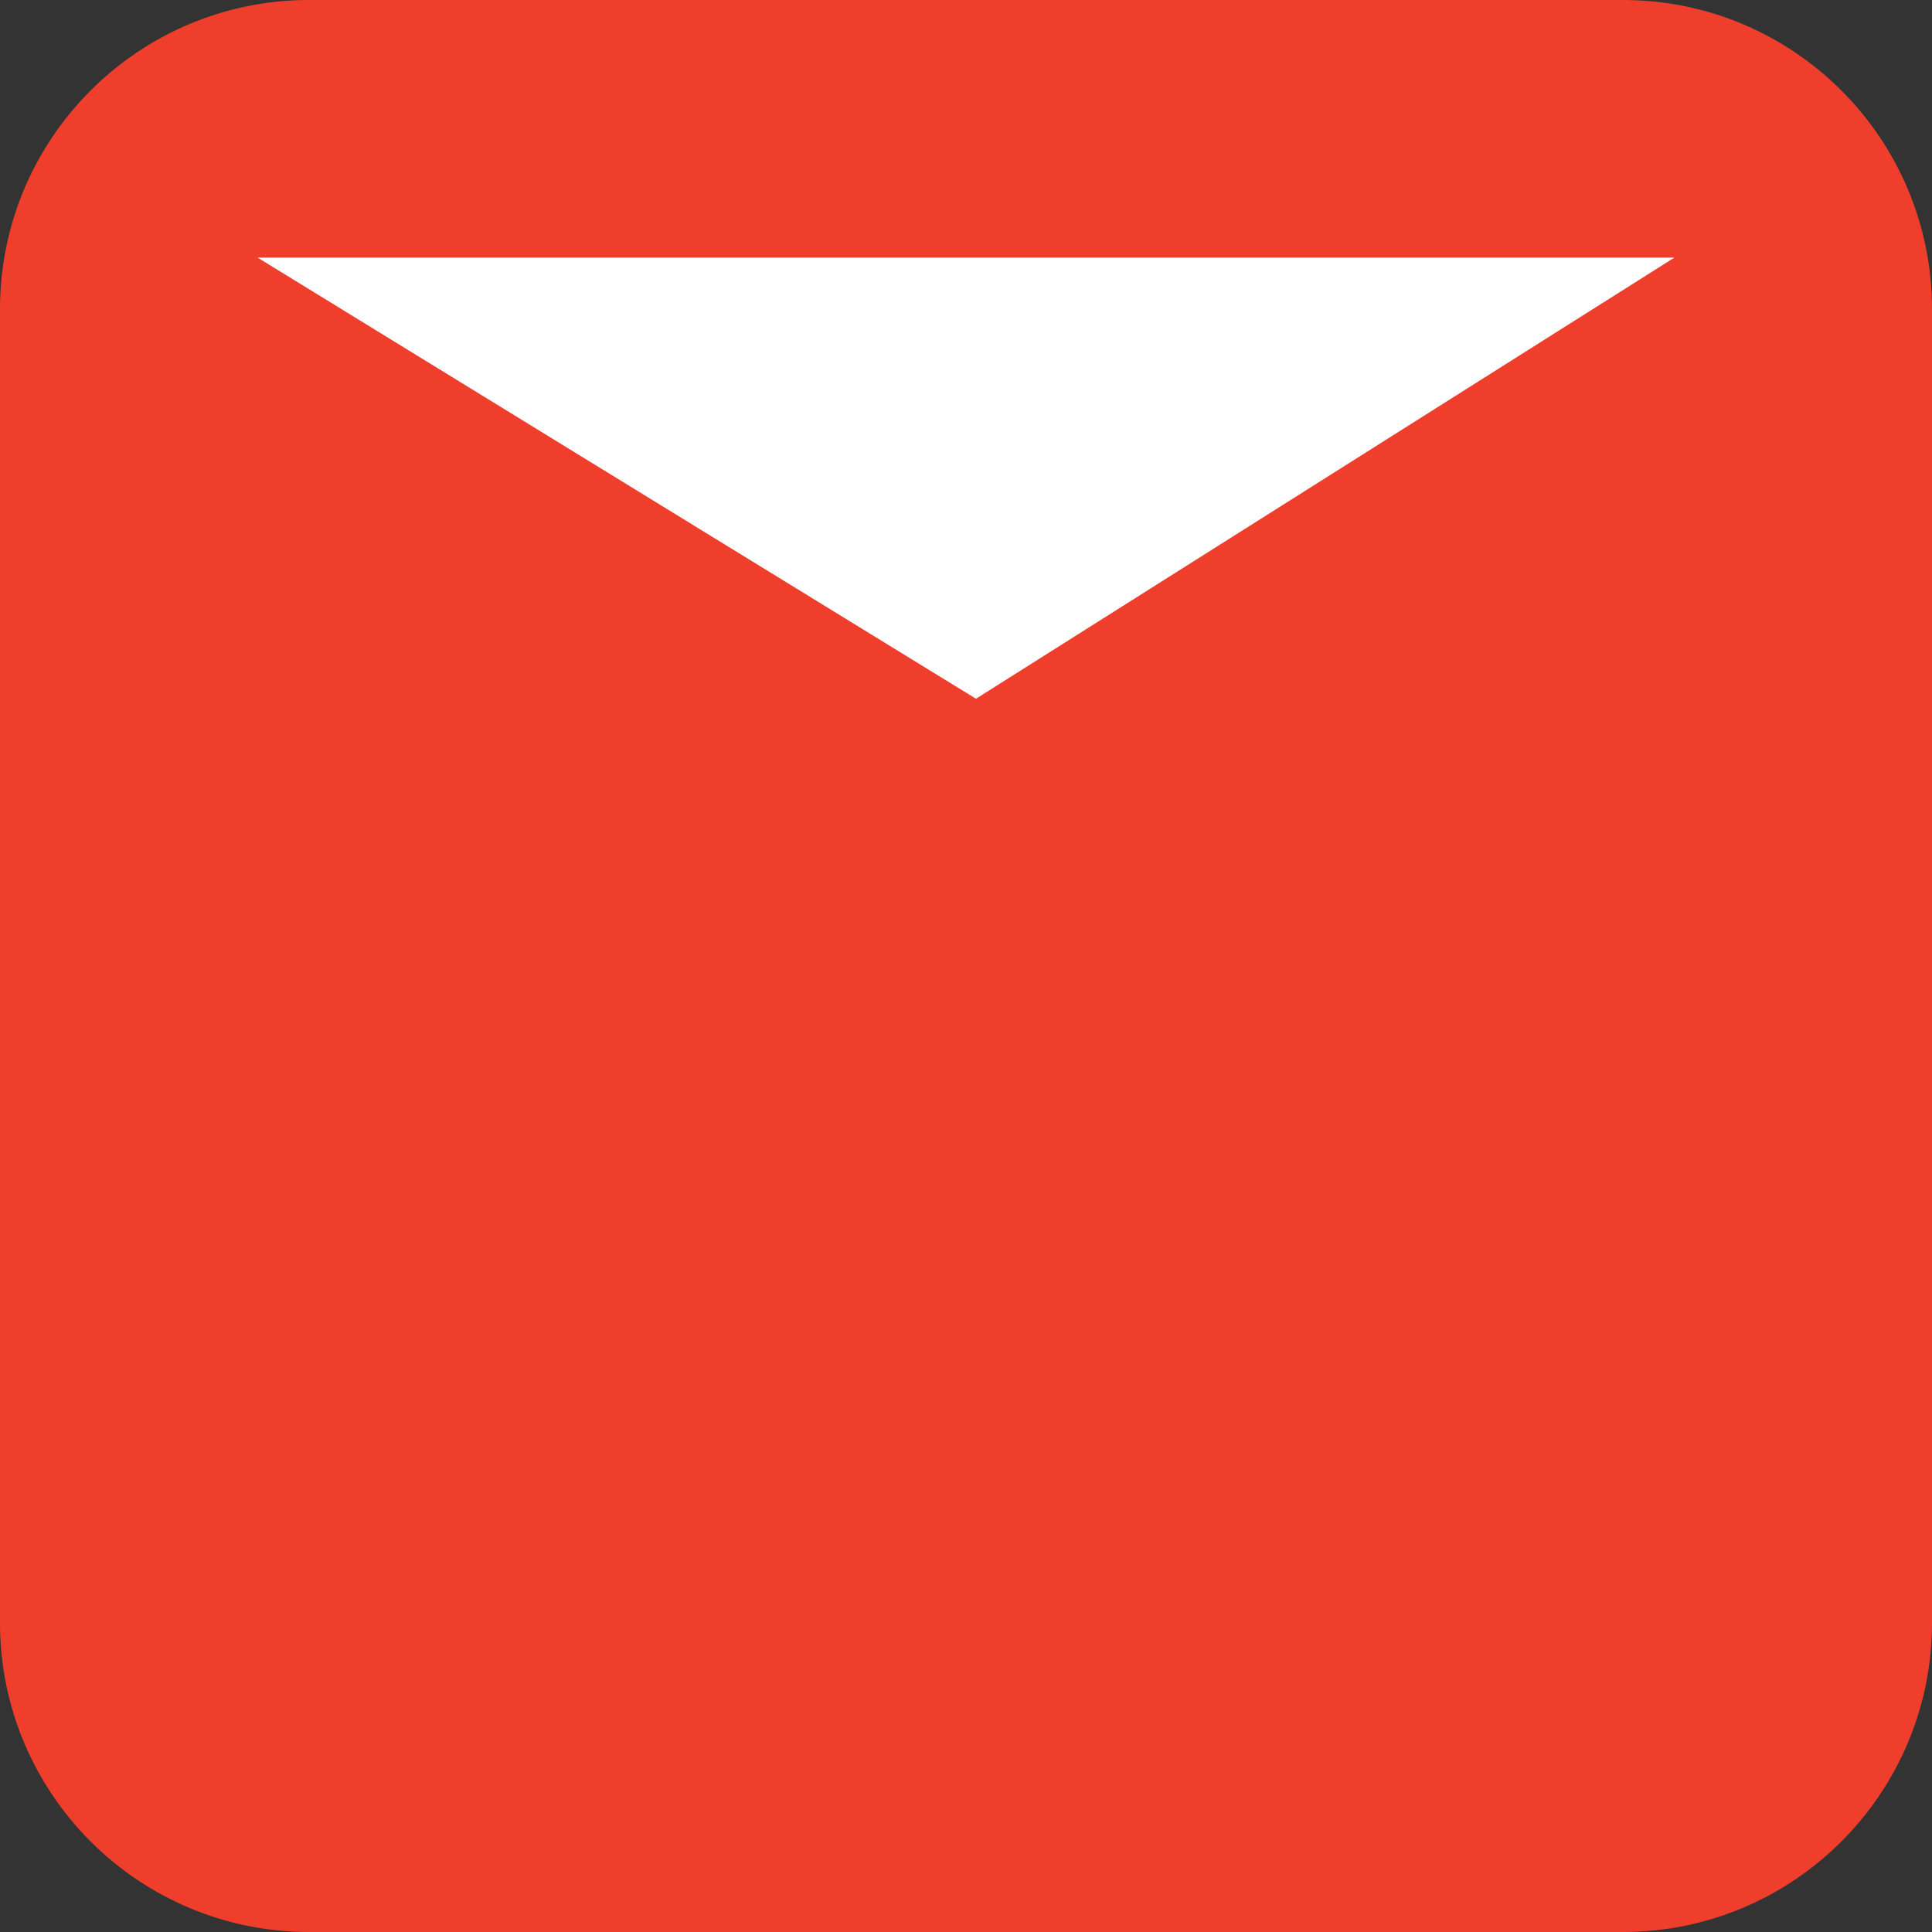 <svg xmlns="http://www.w3.org/2000/svg" xmlns:xlink="http://www.w3.org/1999/xlink" xmlns:serif="http://www.serif.com/" width="100%" height="100%" viewBox="0.6 0.6 6 6" version="1.1" xml:space="preserve" style="clip-rule:evenodd;fill-rule:evenodd;stroke-linejoin:round;stroke-miterlimit:1.414"><rect x="0.6" y="0.6" width="6" height="6" fill="#333333" stroke="none"/><g id="standard"><path id="bg" d="M6.6 1.56c0-0.53-0.43-0.96-0.96-0.96l-4.08 0c-0.53 0-0.96 0.43-0.96 0.96l0 4.08c0 0.53 0.43 0.96 0.96 0.96l4.08 0c0.53 0 0.96-0.43 0.96-0.96l0-4.08Z" fill="#f03e2d"/><path id="arrow" d="M1.4 1.4l4.4 0 -2.169 1.37 -2.231-1.37Z" fill="#fff"/></g></svg>
